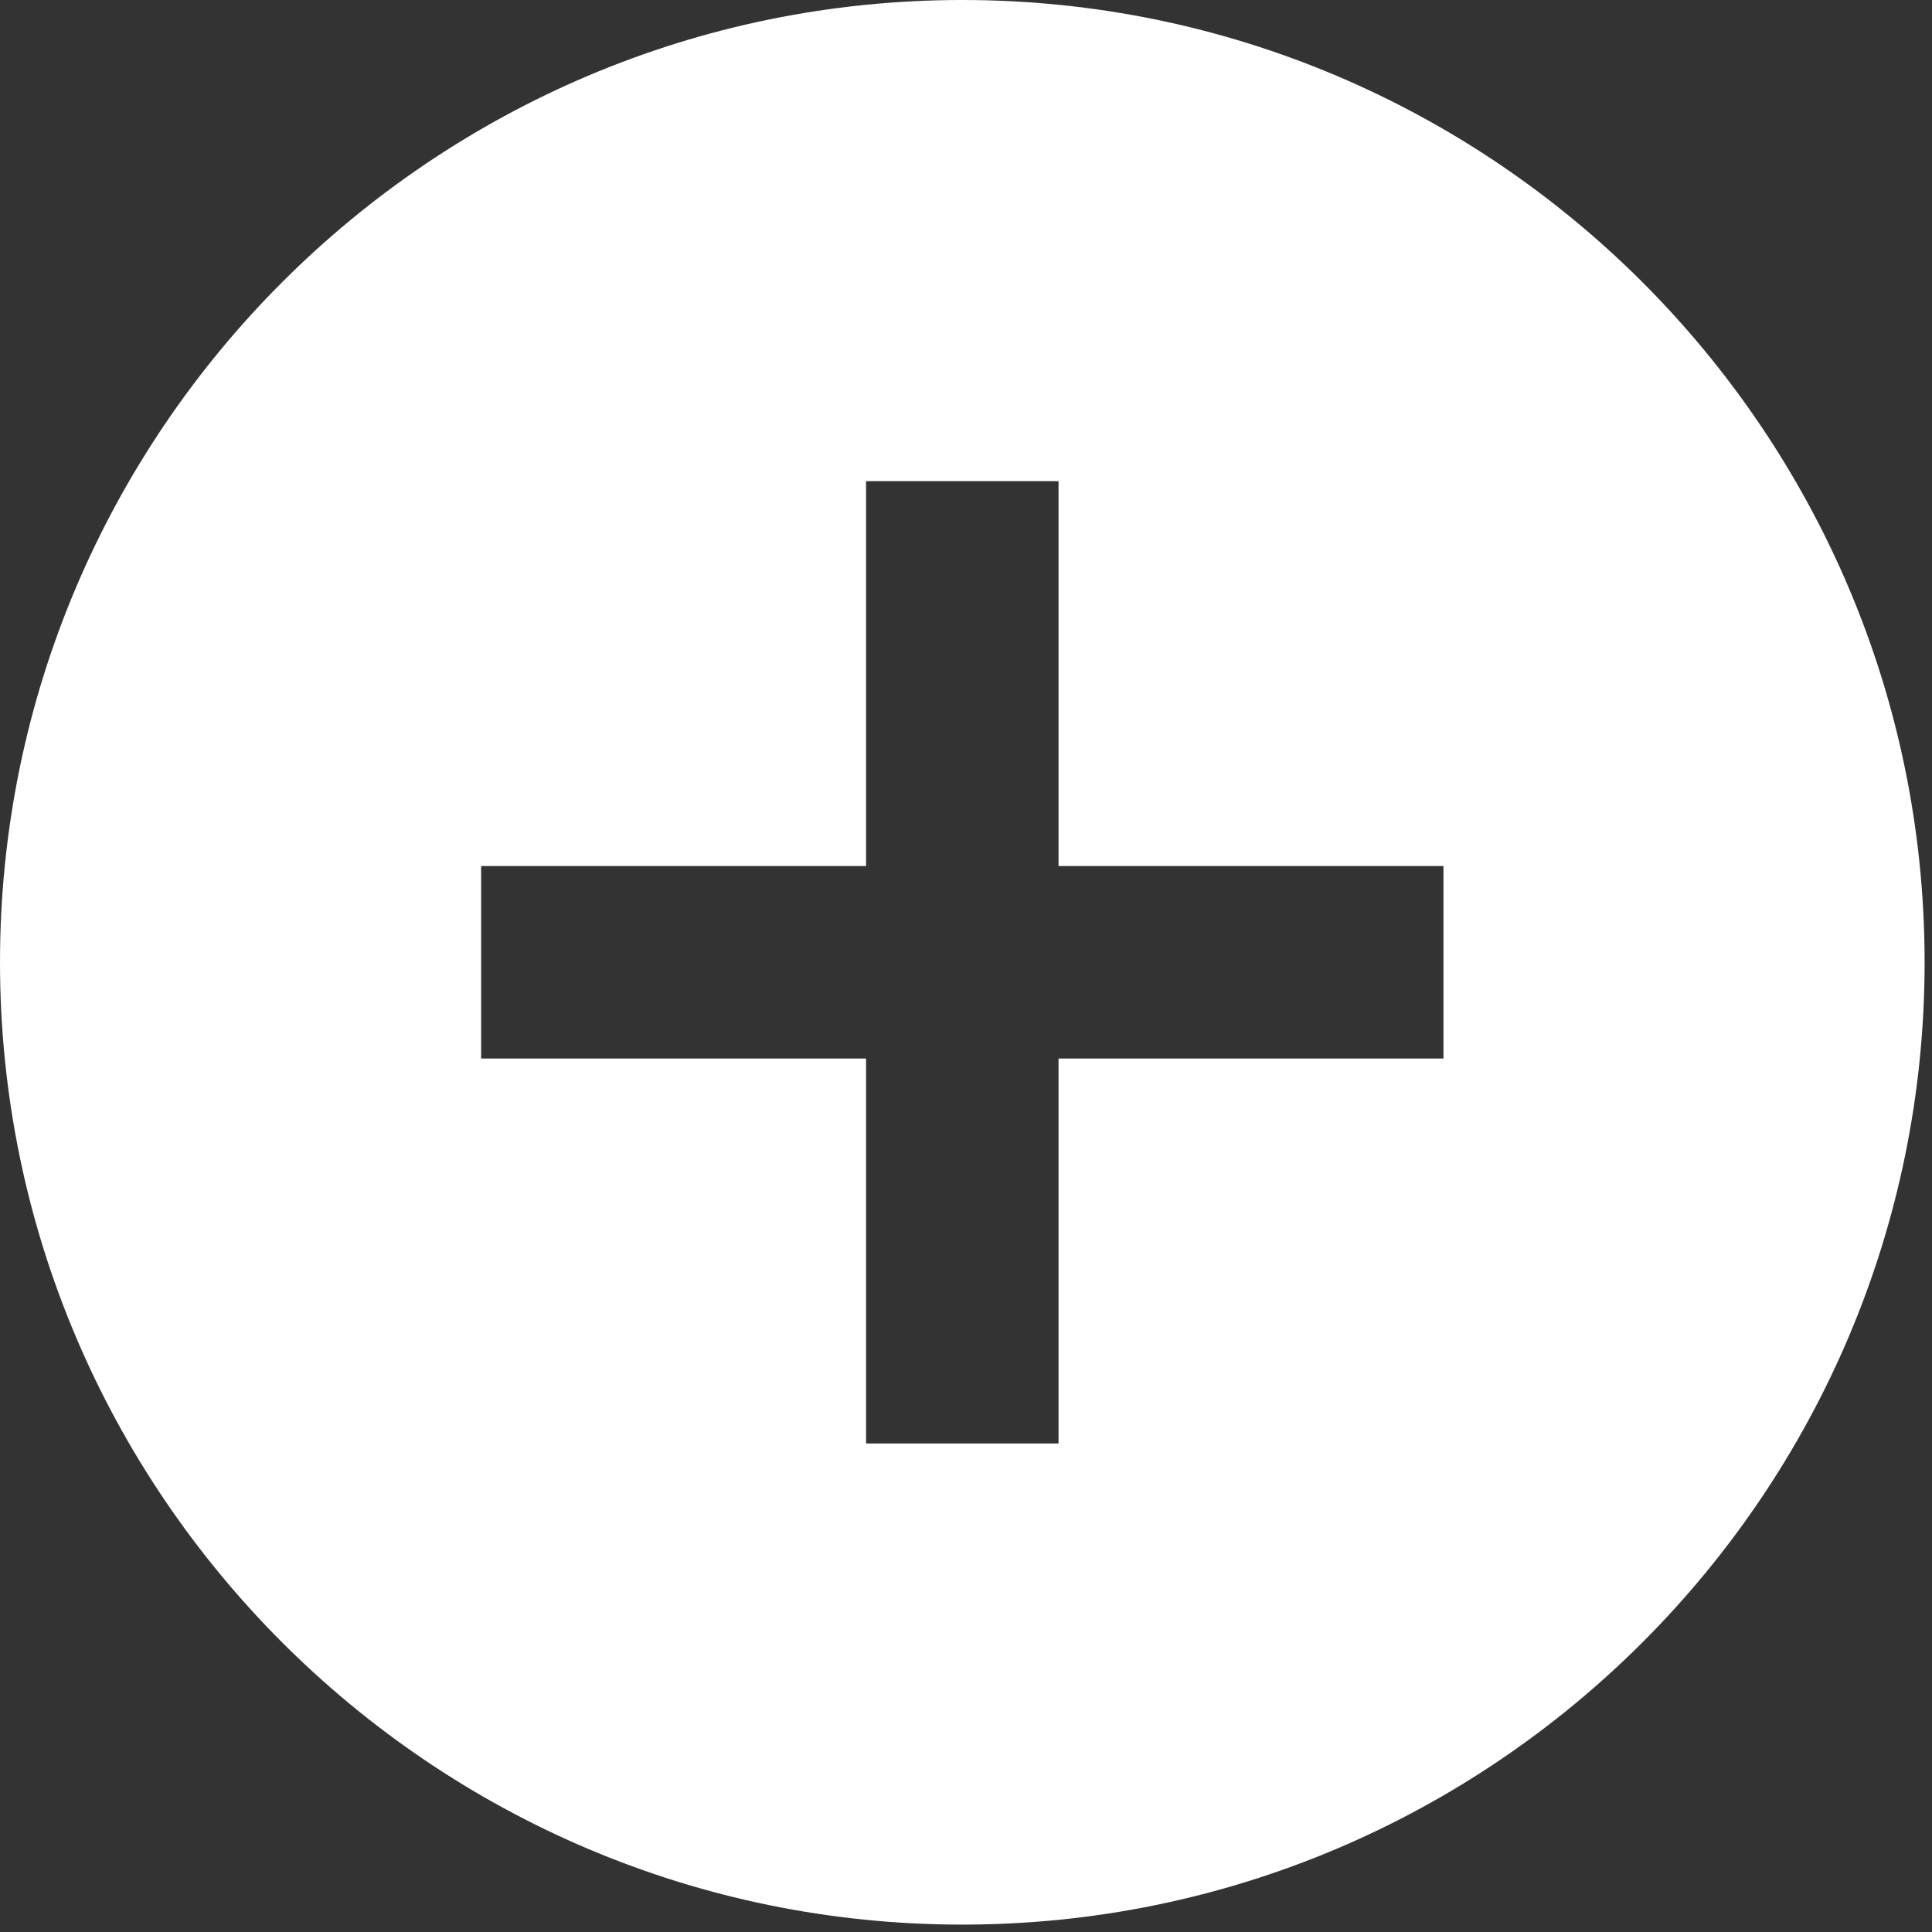 <svg width="29" height="29" viewBox="0 0 29 29" fill="none" xmlns="http://www.w3.org/2000/svg">
<rect x="0" y="0" width="29" height="29" fill="#333333" stroke="none"/>
<path d="M14.444 0C6.48 0 0 6.48 0 14.444C0 22.409 6.48 28.889 14.444 28.889C22.409 28.889 28.889 22.409 28.889 14.444C28.889 6.48 22.409 0 14.444 0ZM21.667 15.889H15.889V21.667H13V15.889H7.222V13H13V7.222H15.889V13H21.667V15.889Z" fill="white"/>
</svg>
